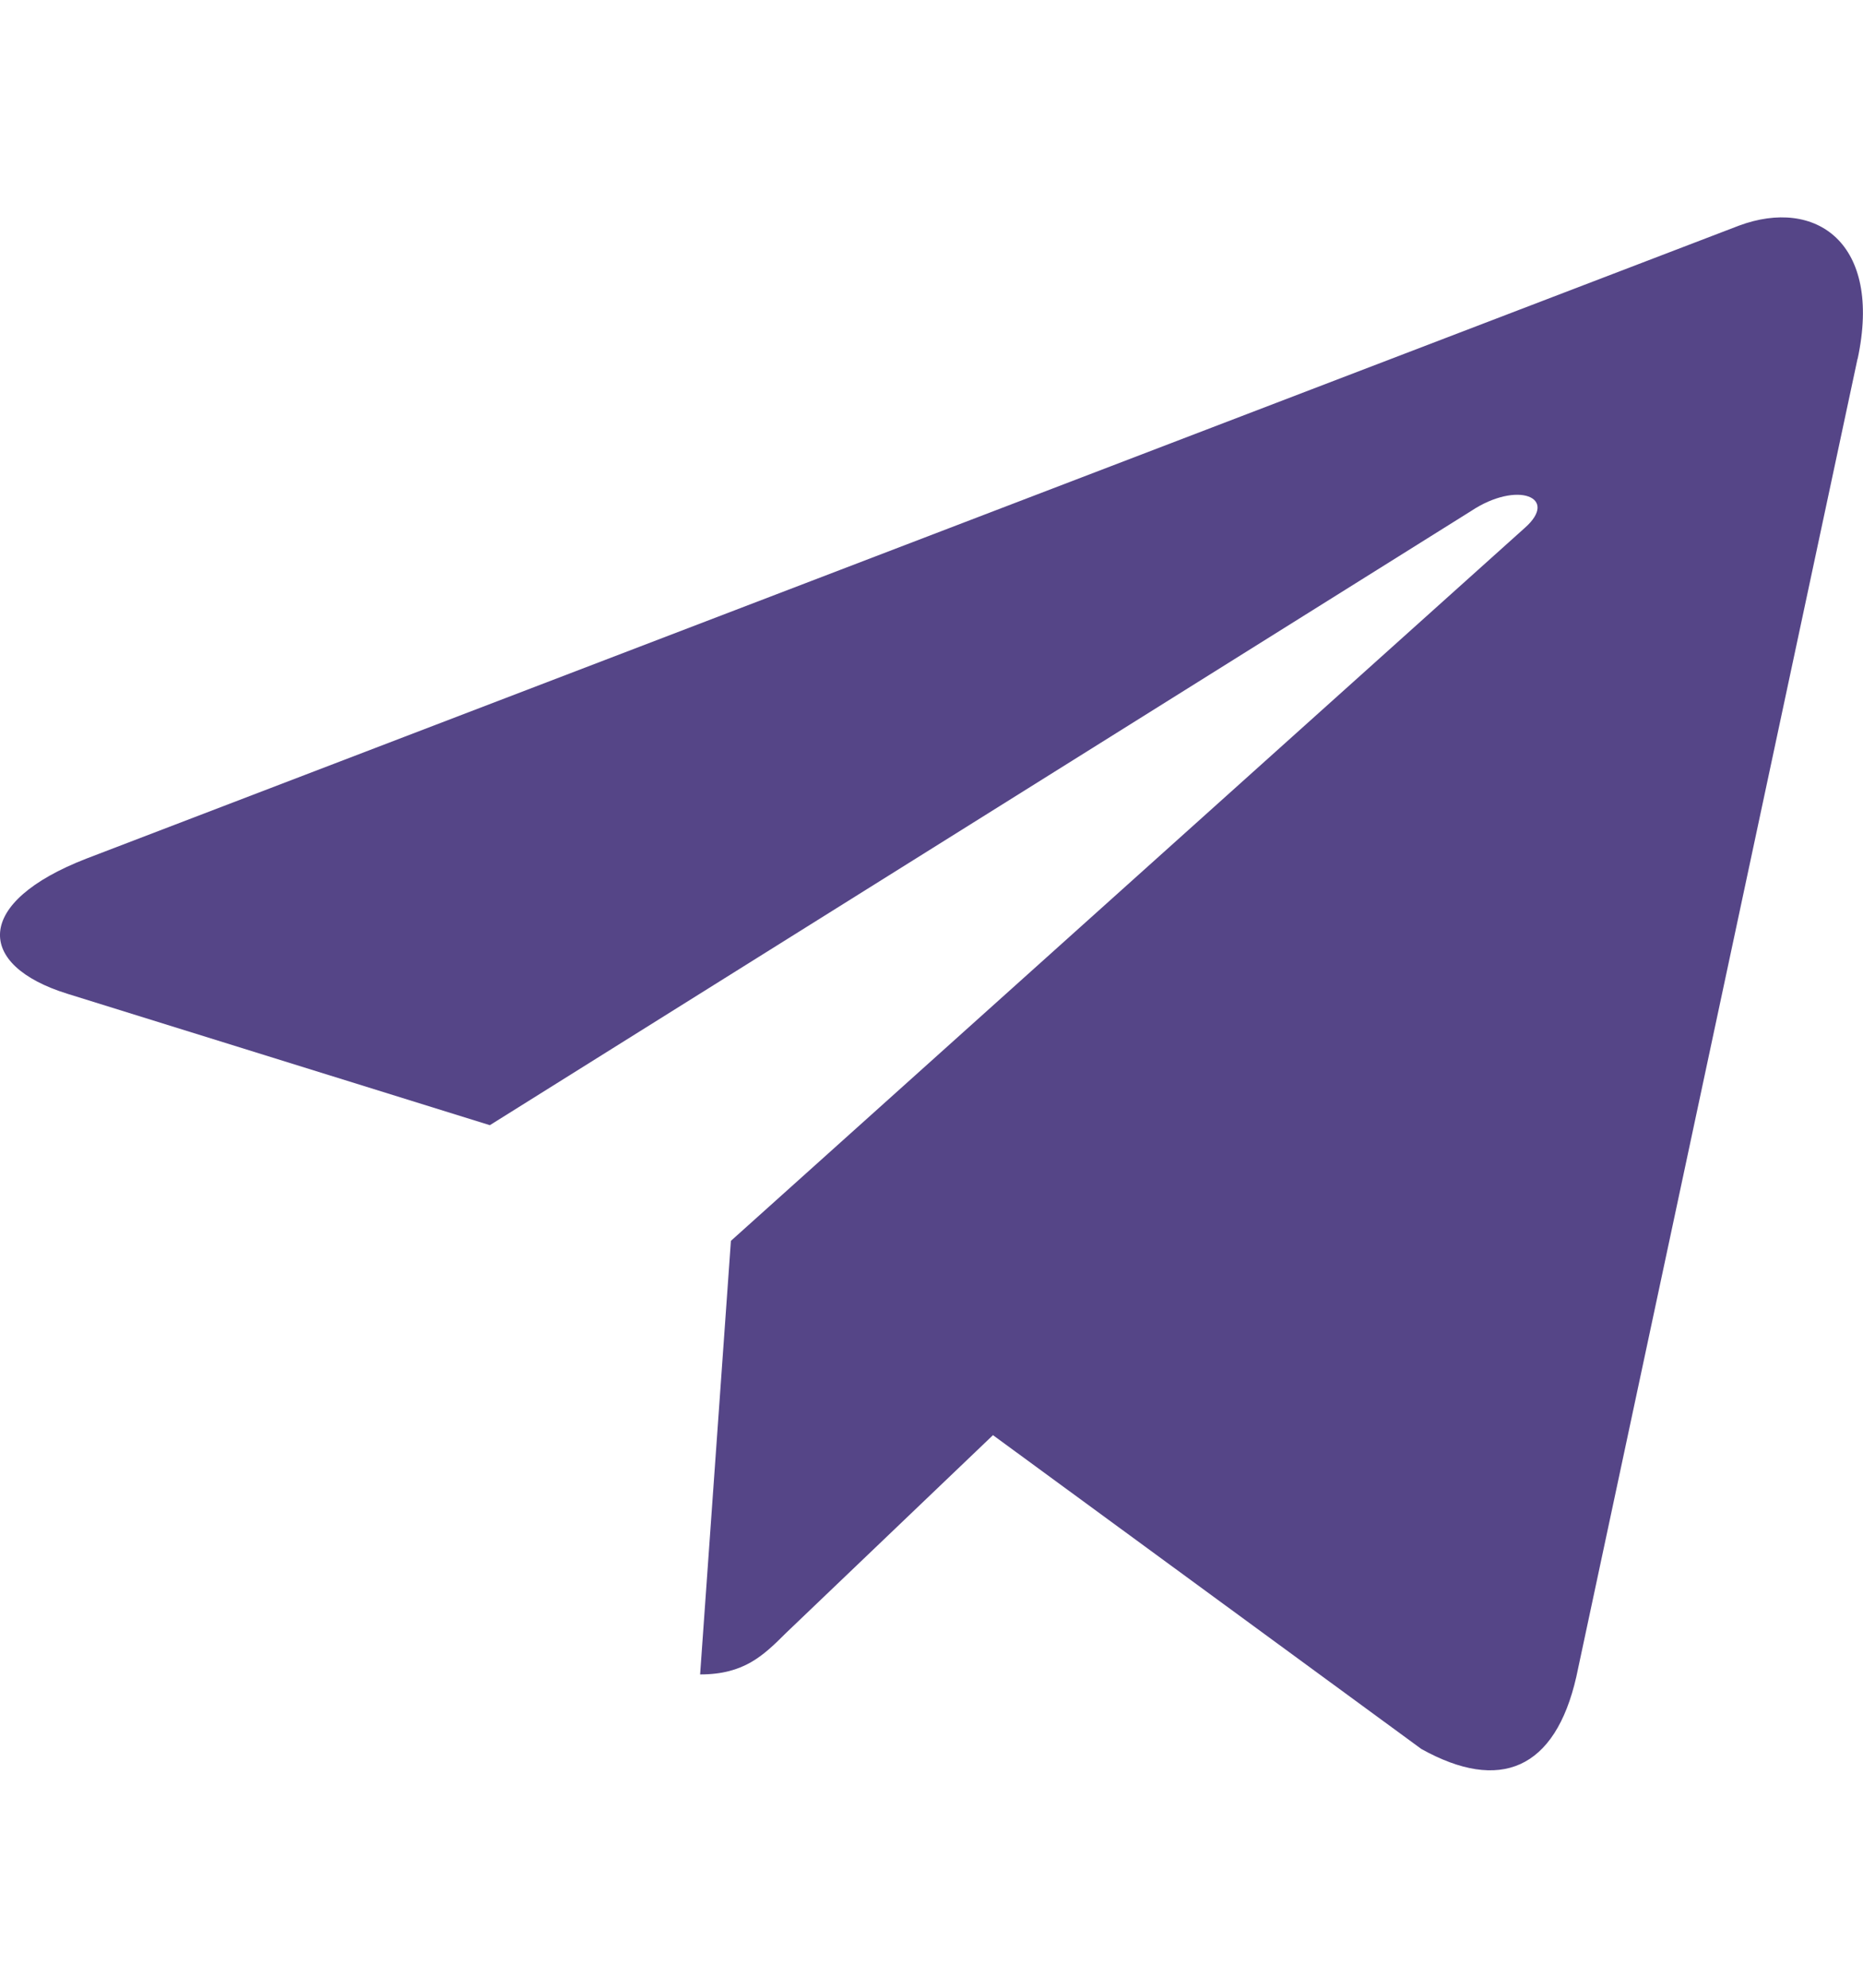 <svg width="15" height="16" viewBox="0 0 15 16" fill="none" xmlns="http://www.w3.org/2000/svg">
<g clip-path="url(#clip0_520_1571)">
<path d="M5.885 9.988L5.637 13.478C5.992 13.478 6.146 13.326 6.33 13.143L7.995 11.552L11.444 14.078C12.076 14.43 12.522 14.244 12.692 13.496L14.956 2.888L14.957 2.888C15.157 1.953 14.619 1.587 14.002 1.816L0.696 6.911C-0.212 7.263 -0.198 7.769 0.542 7.999L3.944 9.057L11.845 4.113C12.217 3.866 12.556 4.003 12.277 4.249L5.885 9.988Z" fill="#554587"/>
</g>
<defs>
<clipPath id="clip0_520_1571">
<rect width="15" height="15" fill="white" transform="translate(0 0.5)"/>
</clipPath>
</defs>
</svg>
